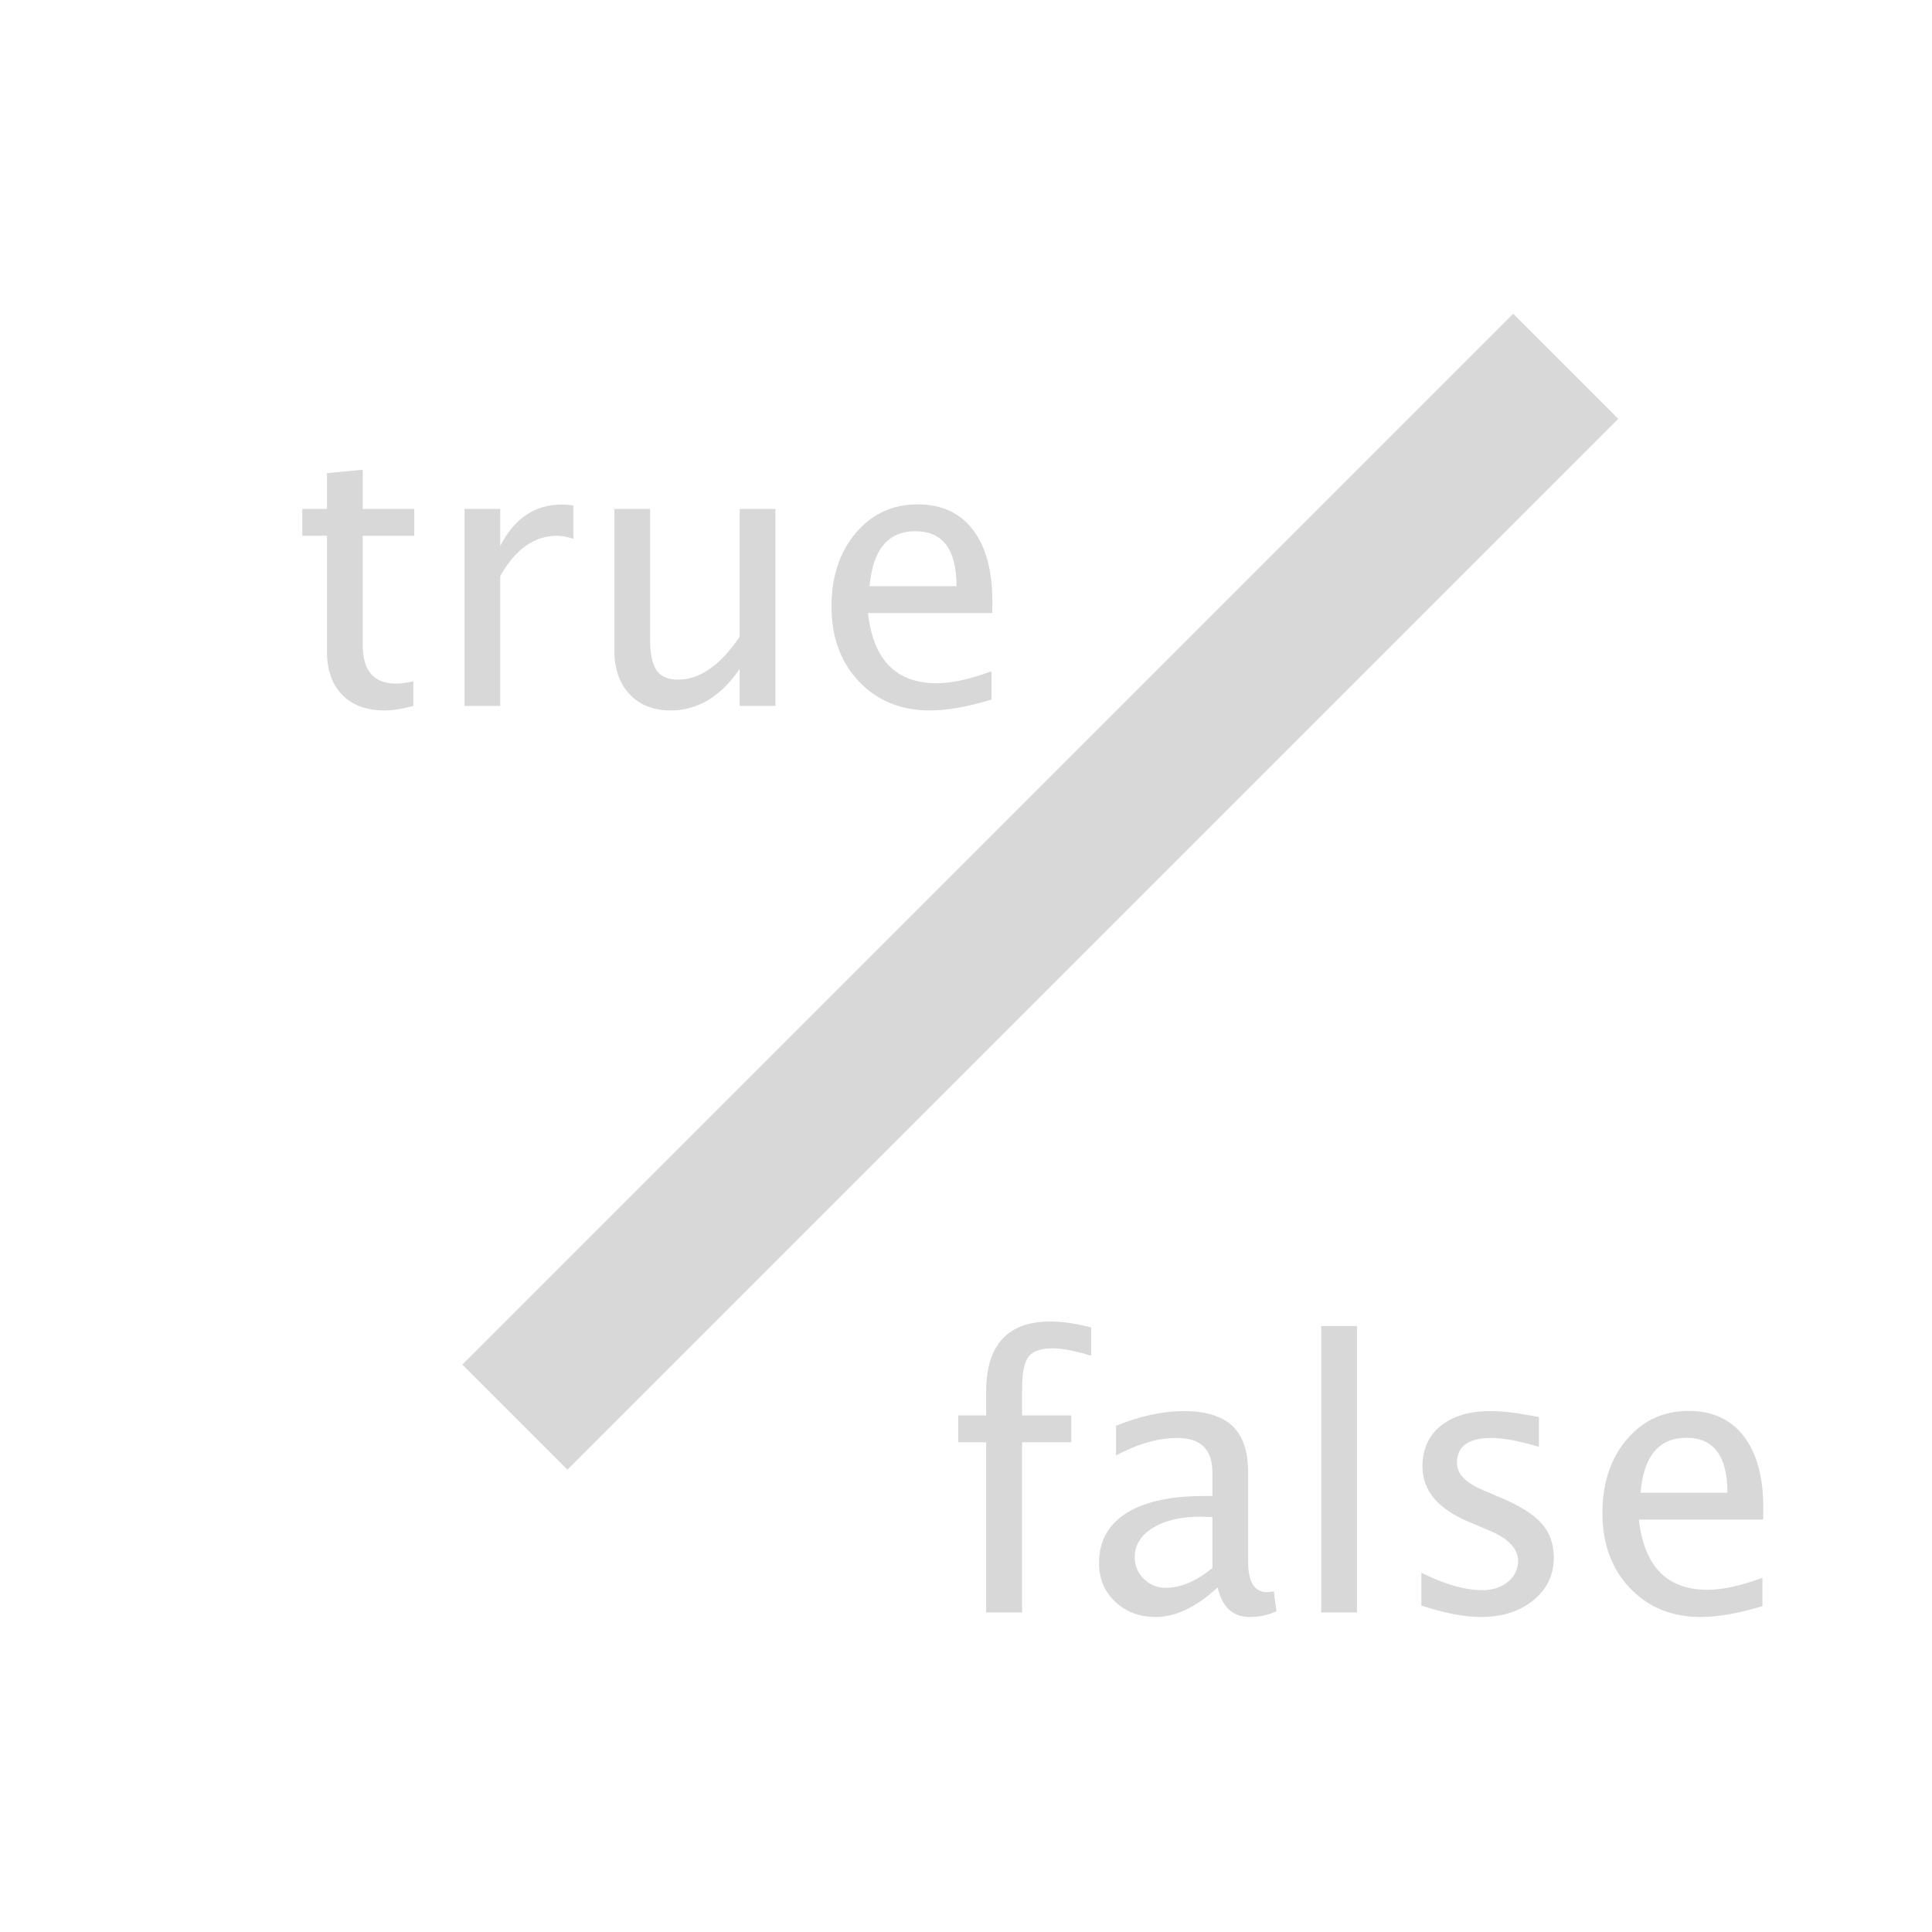 <svg xmlns="http://www.w3.org/2000/svg" xmlns:xlink="http://www.w3.org/1999/xlink" width="260" height="260" version="1.1" viewBox="0 0 260 260"><title>Slice 1</title><desc>Created with Sketch.</desc><g id="Page-1" fill="none" fill-rule="evenodd" stroke="none" stroke-width="1"><g id="Boolean" fill="#D8D8D8" transform="translate(40, 42)"><path id="true" d="M11.769,53.61 C9.327,53.61 7.423,52.91 6.056,51.511 C4.688,50.111 4.005,48.166 4.005,45.676 L4.005,30.1 L0.685,30.1 L0.685,26.486 L4.005,26.486 L4.005,21.677 L8.814,21.213 L8.814,26.486 L15.748,26.486 L15.748,30.1 L8.814,30.1 L8.814,44.797 C8.814,48.264 10.312,49.997 13.307,49.997 C13.941,49.997 14.715,49.891 15.626,49.68 L15.626,53 C14.145,53.407 12.859,53.61 11.769,53.61 L11.769,53.61 Z M22.511,53 L22.511,26.486 L27.32,26.486 L27.32,31.467 C29.225,27.756 31.992,25.9 35.621,25.9 C36.109,25.9 36.622,25.941 37.159,26.022 L37.159,30.515 C36.329,30.238 35.597,30.1 34.962,30.1 C31.918,30.1 29.371,31.906 27.32,35.52 L27.32,53 L22.511,53 Z M59.547,53 L59.547,48.02 C56.992,51.747 53.891,53.61 50.245,53.61 C47.934,53.61 46.095,52.882 44.728,51.425 C43.36,49.969 42.677,48.003 42.677,45.529 L42.677,26.486 L47.486,26.486 L47.486,43.967 C47.486,45.952 47.775,47.364 48.353,48.203 C48.931,49.041 49.895,49.46 51.246,49.46 C54.176,49.46 56.943,47.531 59.547,43.674 L59.547,26.486 L64.356,26.486 L64.356,53 L59.547,53 Z M93.434,52.146 C90.211,53.122 87.452,53.61 85.157,53.61 C81.251,53.61 78.065,52.312 75.599,49.716 C73.133,47.12 71.9,43.755 71.9,39.621 C71.9,35.601 72.987,32.305 75.16,29.733 C77.333,27.162 80.112,25.876 83.497,25.876 C86.703,25.876 89.181,27.015 90.931,29.294 C92.681,31.573 93.556,34.812 93.556,39.011 L93.531,40.5 L76.808,40.5 C77.507,46.799 80.592,49.948 86.061,49.948 C88.063,49.948 90.52,49.411 93.434,48.337 L93.434,52.146 Z M77.027,36.887 L88.722,36.887 C88.722,31.955 86.883,29.489 83.204,29.489 C79.509,29.489 77.451,31.955 77.027,36.887 L77.027,36.887 Z"/><rect id="Rectangle-49" width="20" height="200" x="90" y="-22" transform="translate(100, 78) rotate(-315) translate(-100, -78)"/><path id="false" d="M97.547,152.1 L97.547,175 L92.713,175 L92.713,152.1 L88.953,152.1 L88.953,148.486 L92.713,148.486 L92.713,145.312 C92.713,138.997 95.594,135.84 101.355,135.84 C102.967,135.84 104.798,136.108 106.849,136.646 L106.849,140.454 C104.684,139.787 102.951,139.453 101.648,139.453 C100.07,139.453 98.991,139.832 98.414,140.588 C97.836,141.345 97.547,142.749 97.547,144.8 L97.547,148.486 L104.163,148.486 L104.163,152.1 L97.547,152.1 Z M123.865,171.631 C120.984,174.284 118.209,175.61 115.54,175.61 C113.343,175.61 111.52,174.923 110.071,173.547 C108.623,172.172 107.898,170.435 107.898,168.335 C107.898,165.438 109.115,163.212 111.548,161.658 C113.982,160.103 117.469,159.326 122.01,159.326 L123.157,159.326 L123.157,156.128 C123.157,153.052 121.578,151.514 118.421,151.514 C115.882,151.514 113.139,152.295 110.193,153.857 L110.193,149.878 C113.432,148.56 116.468,147.9 119.3,147.9 C122.262,147.9 124.447,148.568 125.855,149.902 C127.263,151.237 127.967,153.312 127.967,156.128 L127.967,168.14 C127.967,170.89 128.813,172.266 130.506,172.266 C130.717,172.266 131.027,172.233 131.434,172.168 L131.775,174.829 C130.685,175.35 129.48,175.61 128.162,175.61 C125.916,175.61 124.484,174.284 123.865,171.631 L123.865,171.631 Z M123.157,169.019 L123.157,162.158 L121.546,162.109 C118.909,162.109 116.777,162.61 115.149,163.611 C113.522,164.612 112.708,165.926 112.708,167.554 C112.708,168.709 113.115,169.686 113.929,170.483 C114.743,171.281 115.735,171.68 116.907,171.68 C118.909,171.68 120.993,170.793 123.157,169.019 L123.157,169.019 Z M137.806,175 L137.806,136.45 L142.615,136.45 L142.615,175 L137.806,175 Z M159.29,175.61 C157.093,175.61 154.424,175.098 151.282,174.072 L151.282,169.653 C154.424,171.216 157.158,171.997 159.485,171.997 C160.869,171.997 162.016,171.623 162.928,170.874 C163.839,170.125 164.295,169.189 164.295,168.066 C164.295,166.423 163.017,165.063 160.462,163.989 L157.654,162.793 C153.504,161.068 151.429,158.586 151.429,155.347 C151.429,153.035 152.247,151.217 153.882,149.89 C155.518,148.564 157.76,147.9 160.608,147.9 C162.09,147.9 163.921,148.104 166.102,148.511 L167.103,148.706 L167.103,152.71 C164.417,151.912 162.285,151.514 160.706,151.514 C157.614,151.514 156.067,152.637 156.067,154.883 C156.067,156.331 157.239,157.552 159.583,158.545 L161.902,159.521 C164.523,160.628 166.378,161.796 167.469,163.025 C168.559,164.254 169.104,165.788 169.104,167.627 C169.104,169.954 168.185,171.867 166.346,173.364 C164.507,174.862 162.155,175.61 159.29,175.61 L159.29,175.61 Z M197.181,174.146 C193.958,175.122 191.199,175.61 188.904,175.61 C184.998,175.61 181.812,174.312 179.346,171.716 C176.88,169.12 175.647,165.755 175.647,161.621 C175.647,157.601 176.734,154.305 178.907,151.733 C181.08,149.162 183.859,147.876 187.244,147.876 C190.451,147.876 192.929,149.015 194.678,151.294 C196.428,153.573 197.303,156.812 197.303,161.011 L197.278,162.5 L180.555,162.5 C181.255,168.799 184.339,171.948 189.808,171.948 C191.81,171.948 194.267,171.411 197.181,170.337 L197.181,174.146 Z M180.774,158.887 L192.469,158.887 C192.469,153.955 190.63,151.489 186.951,151.489 C183.256,151.489 181.198,153.955 180.774,158.887 L180.774,158.887 Z"/></g></g></svg>